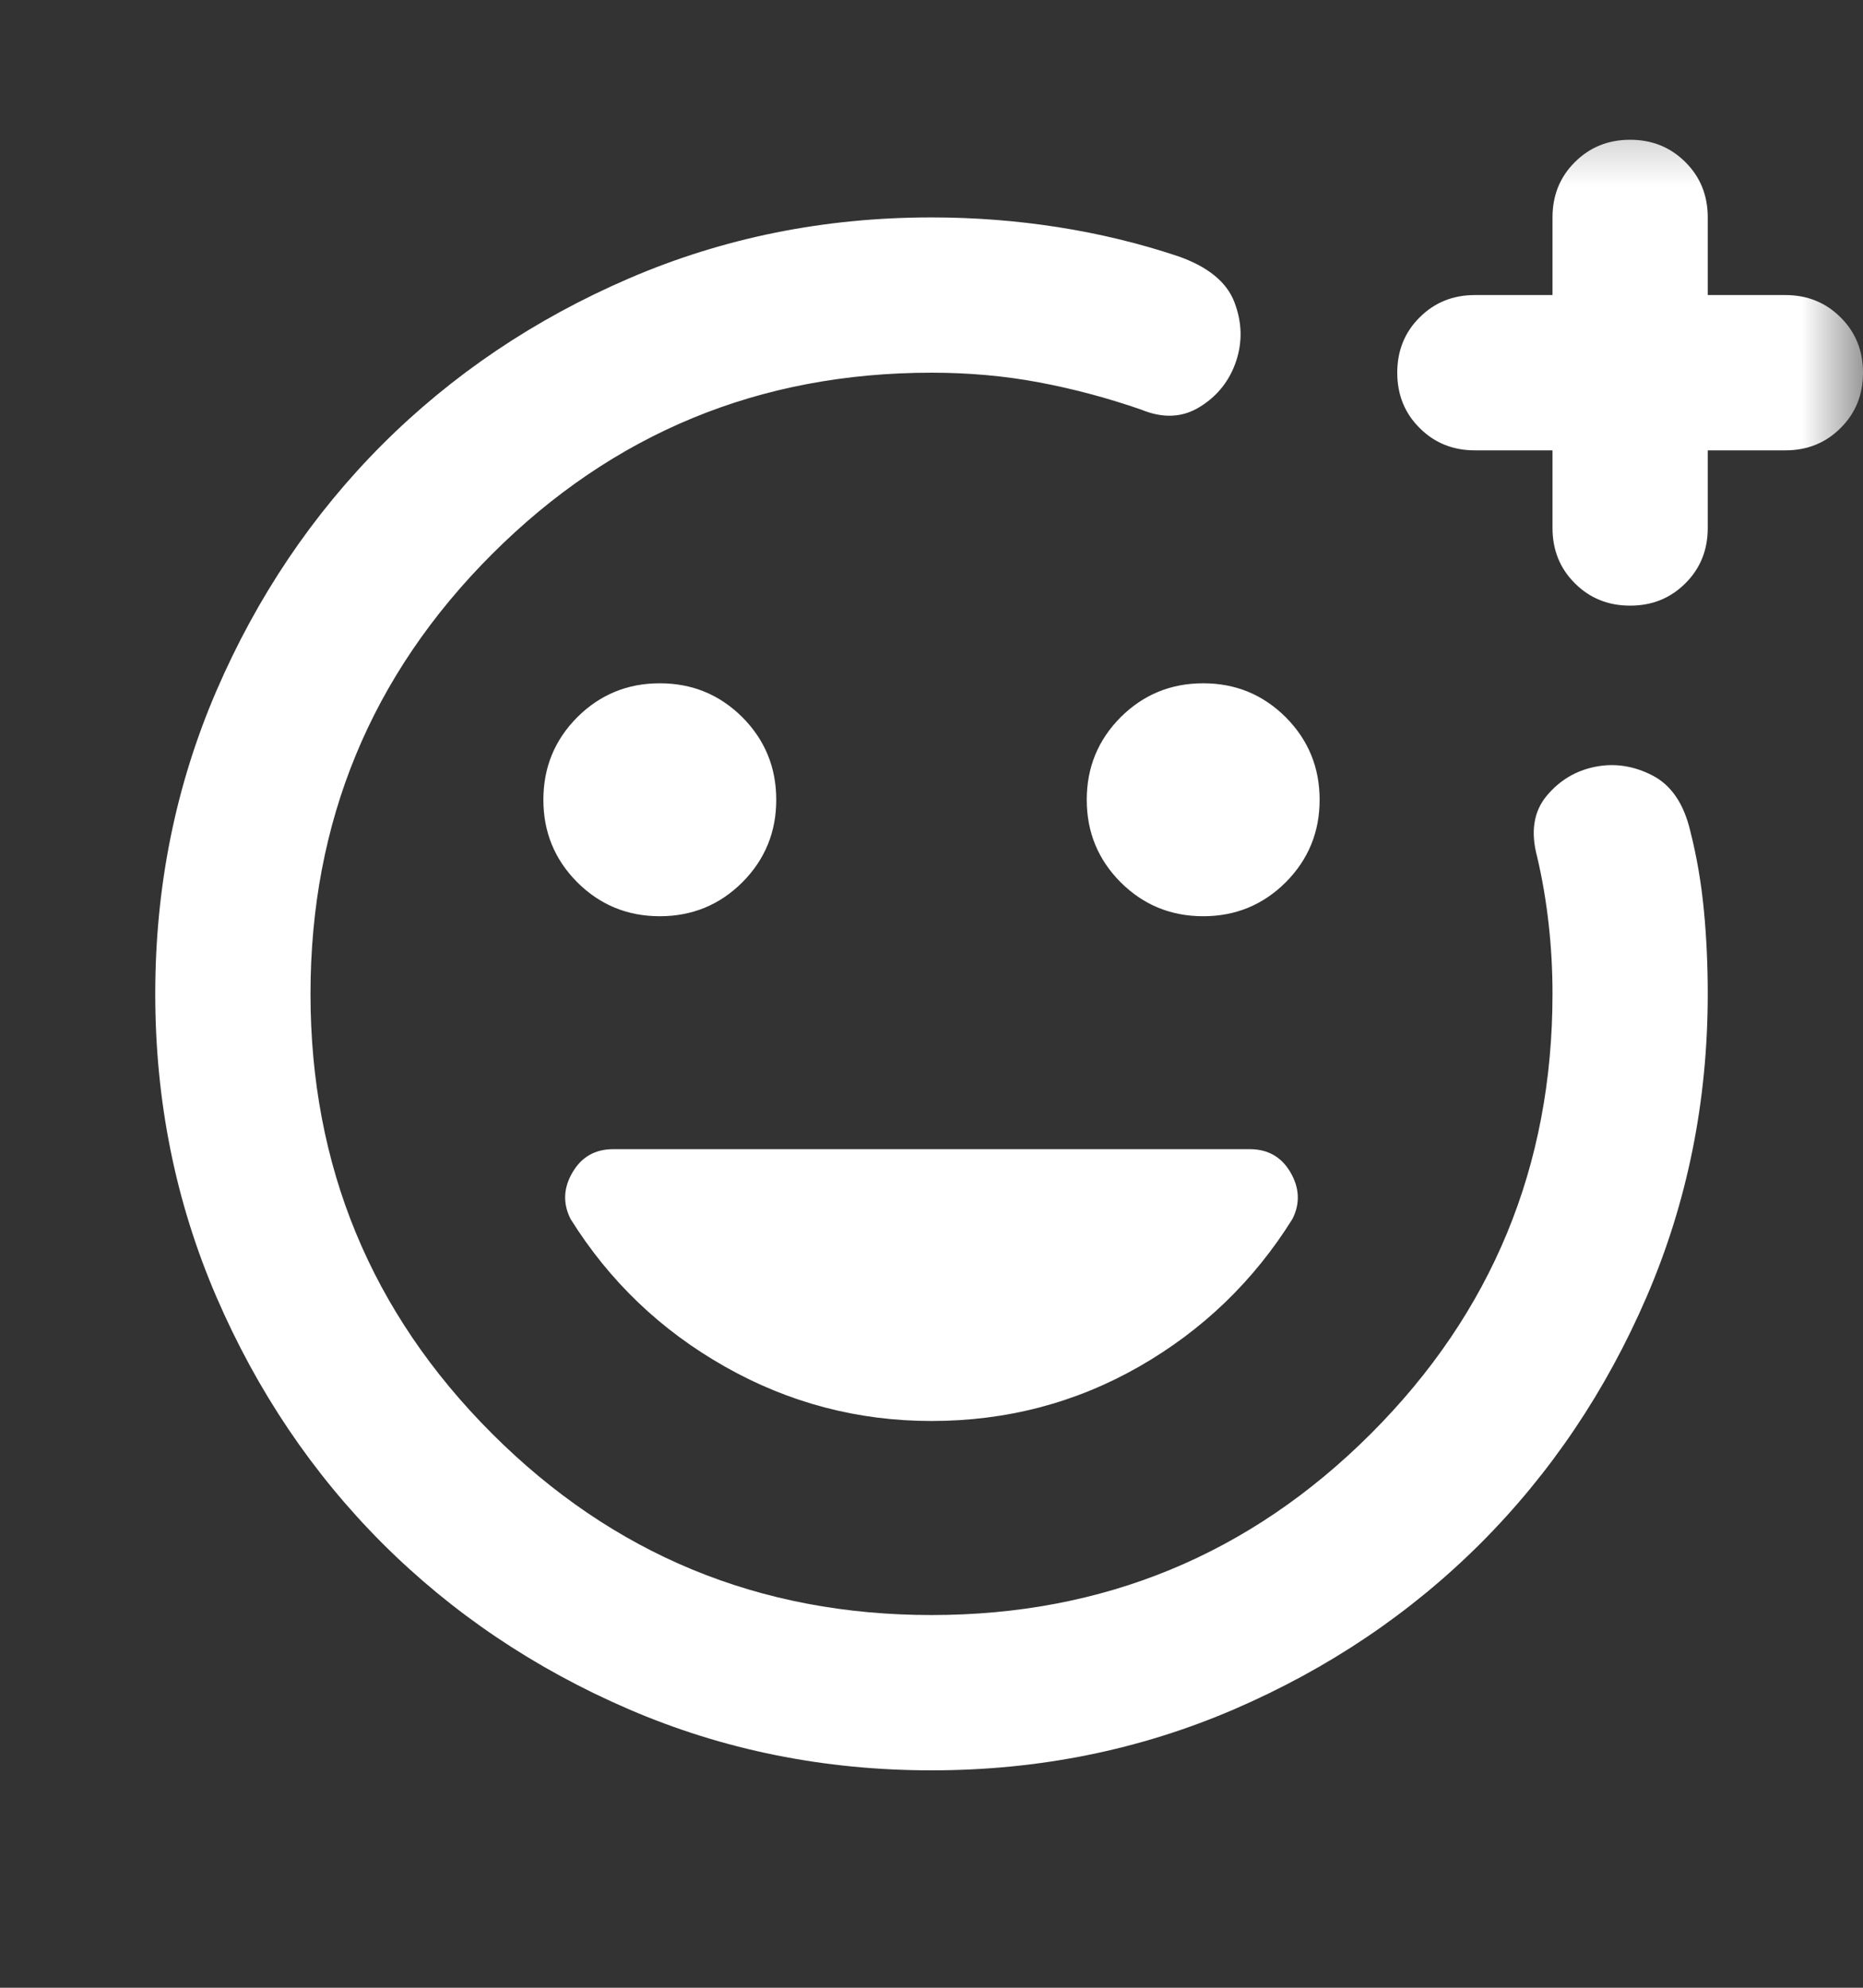 <svg width="15" height="16" viewBox="0 0 15 16" fill="none" xmlns="http://www.w3.org/2000/svg">
<rect x="0" y="0" width="15" height="16" fill="#333333" stroke="none"/>
<mask id="mask0_2111_2443" style="mask-type:alpha" maskUnits="userSpaceOnUse" x="0" y="0" width="15" height="16">
<rect y="0.5" width="15" height="15" fill="#D9D9D9"/>
</mask>
<g mask="url(#mask0_2111_2443)">
<path d="M7.5 14.25C6.635 14.25 5.823 14.086 5.062 13.758C4.302 13.43 3.641 12.984 3.078 12.422C2.516 11.859 2.07 11.198 1.742 10.438C1.414 9.677 1.25 8.865 1.25 8C1.25 7.135 1.414 6.323 1.742 5.562C2.07 4.802 2.516 4.141 3.078 3.578C3.641 3.016 4.302 2.57 5.062 2.242C5.823 1.914 6.635 1.75 7.5 1.75C7.844 1.75 8.182 1.776 8.516 1.828C8.849 1.88 9.172 1.958 9.484 2.062C9.724 2.146 9.875 2.268 9.938 2.43C10 2.591 10.005 2.75 9.953 2.906C9.901 3.062 9.805 3.185 9.664 3.273C9.523 3.362 9.365 3.37 9.188 3.297C8.917 3.203 8.643 3.13 8.367 3.078C8.091 3.026 7.802 3 7.5 3C6.115 3 4.935 3.487 3.961 4.461C2.987 5.435 2.5 6.615 2.5 8C2.5 9.385 2.987 10.565 3.961 11.539C4.935 12.513 6.115 13 7.5 13C8.885 13 10.065 12.513 11.039 11.539C12.013 10.565 12.5 9.385 12.5 8C12.5 7.812 12.49 7.625 12.469 7.438C12.448 7.25 12.417 7.068 12.375 6.891C12.323 6.693 12.349 6.531 12.453 6.406C12.557 6.281 12.688 6.203 12.844 6.172C13 6.141 13.154 6.164 13.305 6.242C13.456 6.32 13.557 6.469 13.609 6.688C13.662 6.896 13.698 7.109 13.719 7.328C13.74 7.547 13.75 7.771 13.75 8C13.75 8.865 13.586 9.677 13.258 10.438C12.93 11.198 12.484 11.859 11.922 12.422C11.359 12.984 10.698 13.43 9.938 13.758C9.177 14.086 8.365 14.25 7.5 14.25ZM12.5 3.625H11.875C11.698 3.625 11.55 3.565 11.43 3.445C11.31 3.326 11.25 3.177 11.25 3C11.25 2.823 11.31 2.674 11.43 2.555C11.55 2.435 11.698 2.375 11.875 2.375H12.5V1.75C12.5 1.573 12.56 1.424 12.68 1.305C12.8 1.185 12.948 1.125 13.125 1.125C13.302 1.125 13.45 1.185 13.57 1.305C13.69 1.424 13.75 1.573 13.75 1.75V2.375H14.375C14.552 2.375 14.7 2.435 14.82 2.555C14.94 2.674 15 2.823 15 3C15 3.177 14.94 3.326 14.82 3.445C14.7 3.565 14.552 3.625 14.375 3.625H13.75V4.25C13.75 4.427 13.69 4.576 13.57 4.695C13.45 4.815 13.302 4.875 13.125 4.875C12.948 4.875 12.8 4.815 12.68 4.695C12.56 4.576 12.5 4.427 12.5 4.25V3.625ZM9.688 7.375C9.948 7.375 10.169 7.284 10.352 7.102C10.534 6.919 10.625 6.698 10.625 6.438C10.625 6.177 10.534 5.956 10.352 5.773C10.169 5.591 9.948 5.5 9.688 5.5C9.427 5.5 9.206 5.591 9.023 5.773C8.841 5.956 8.75 6.177 8.75 6.438C8.75 6.698 8.841 6.919 9.023 7.102C9.206 7.284 9.427 7.375 9.688 7.375ZM5.312 7.375C5.573 7.375 5.794 7.284 5.977 7.102C6.159 6.919 6.25 6.698 6.25 6.438C6.25 6.177 6.159 5.956 5.977 5.773C5.794 5.591 5.573 5.5 5.312 5.5C5.052 5.5 4.831 5.591 4.648 5.773C4.466 5.956 4.375 6.177 4.375 6.438C4.375 6.698 4.466 6.919 4.648 7.102C4.831 7.284 5.052 7.375 5.312 7.375ZM7.5 11.438C8.104 11.438 8.661 11.292 9.172 11C9.682 10.708 10.094 10.312 10.406 9.812C10.469 9.688 10.463 9.562 10.391 9.438C10.318 9.312 10.208 9.25 10.062 9.25H4.938C4.792 9.25 4.682 9.312 4.609 9.438C4.536 9.562 4.531 9.688 4.594 9.812C4.906 10.312 5.32 10.708 5.836 11C6.352 11.292 6.906 11.438 7.5 11.438Z" fill="white"/>
</g>
</svg>
